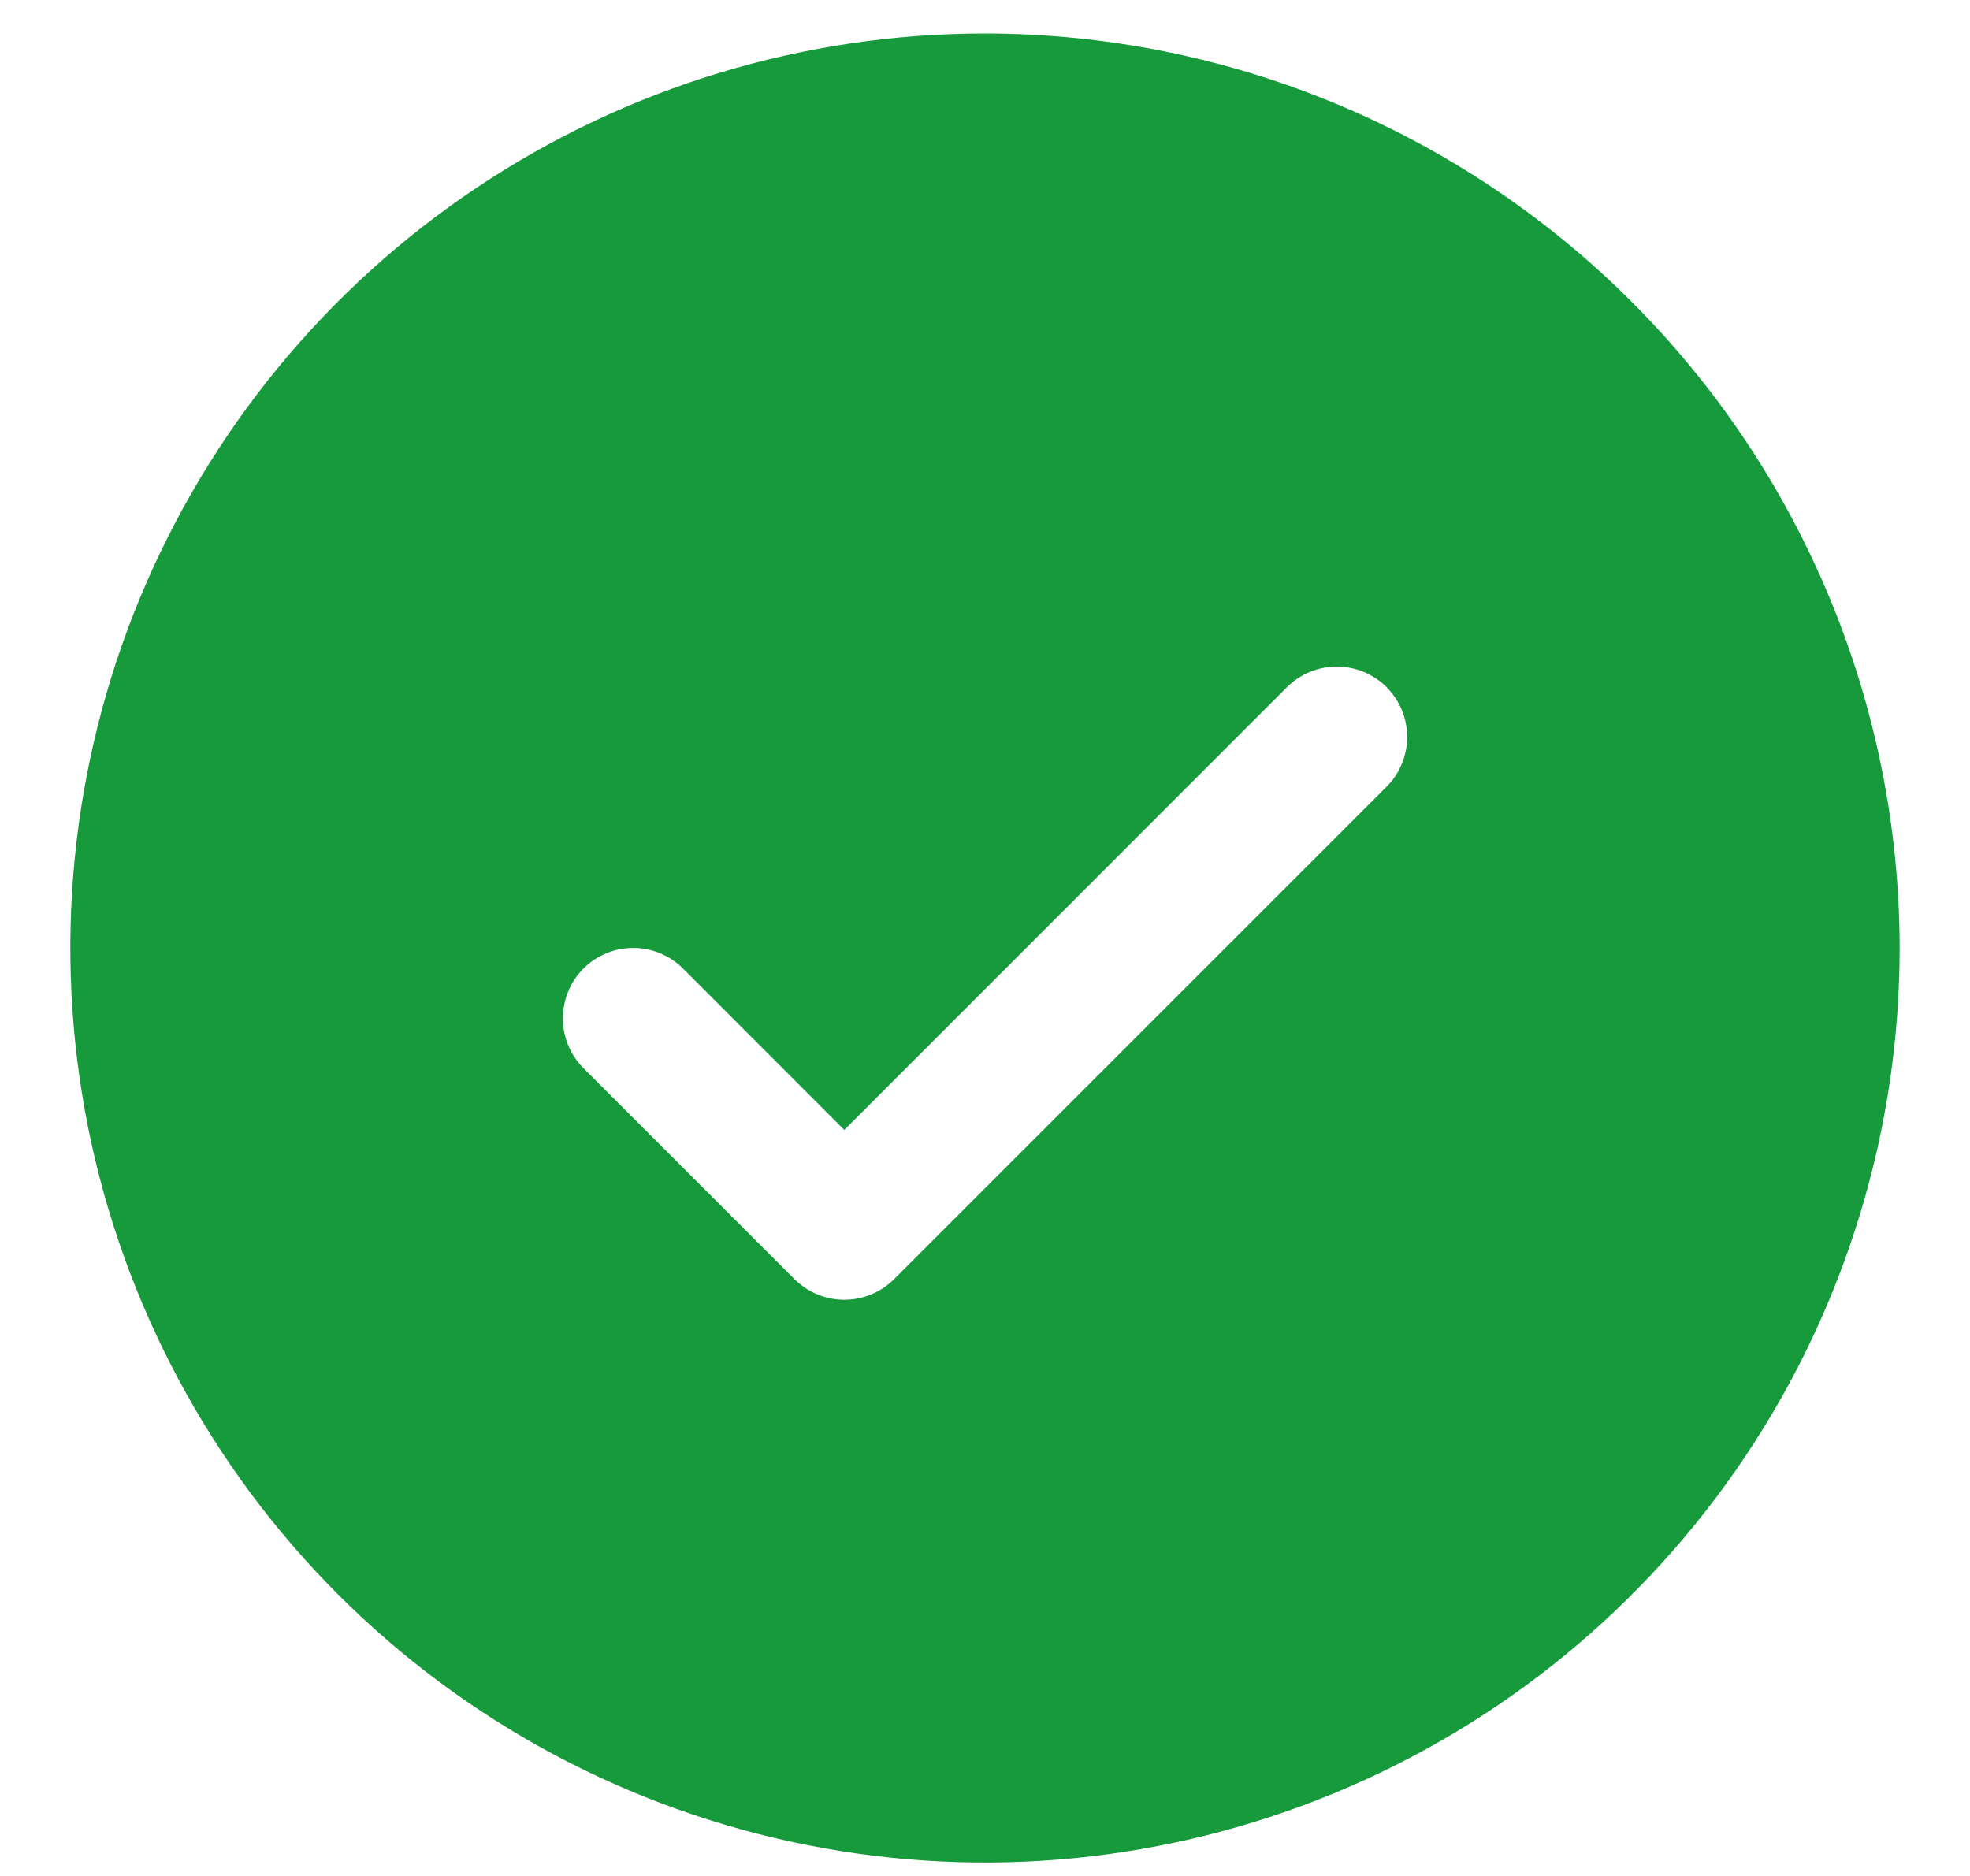 <svg width="21" height="20" viewBox="0 0 21 20" fill="none" xmlns="http://www.w3.org/2000/svg">
<path d="M10.5 0.357C8.572 0.357 6.687 0.928 5.083 2C3.48 3.071 2.23 4.594 1.492 6.375C0.754 8.157 0.561 10.117 0.937 12.009C1.314 13.9 2.242 15.637 3.606 17.001C4.969 18.364 6.707 19.293 8.598 19.669C10.489 20.046 12.45 19.852 14.231 19.114C16.013 18.377 17.535 17.127 18.607 15.523C19.678 13.92 20.25 12.035 20.25 10.107C20.247 7.522 19.219 5.043 17.391 3.215C15.563 1.387 13.085 0.359 10.5 0.357ZM14.781 8.387L9.531 13.637C9.461 13.707 9.378 13.762 9.287 13.8C9.196 13.838 9.099 13.857 9 13.857C8.901 13.857 8.804 13.838 8.713 13.8C8.622 13.762 8.539 13.707 8.469 13.637L6.219 11.387C6.079 11.246 6 11.056 6 10.857C6 10.658 6.079 10.467 6.219 10.326C6.36 10.185 6.551 10.106 6.75 10.106C6.949 10.106 7.14 10.185 7.281 10.326L9 12.046L13.719 7.326C13.789 7.256 13.872 7.201 13.963 7.163C14.054 7.126 14.152 7.106 14.25 7.106C14.349 7.106 14.446 7.126 14.537 7.163C14.628 7.201 14.711 7.256 14.781 7.326C14.85 7.396 14.906 7.478 14.943 7.569C14.981 7.66 15 7.758 15 7.857C15 7.955 14.981 8.053 14.943 8.144C14.906 8.235 14.85 8.318 14.781 8.387Z" fill="#169A3B"/>
</svg>
